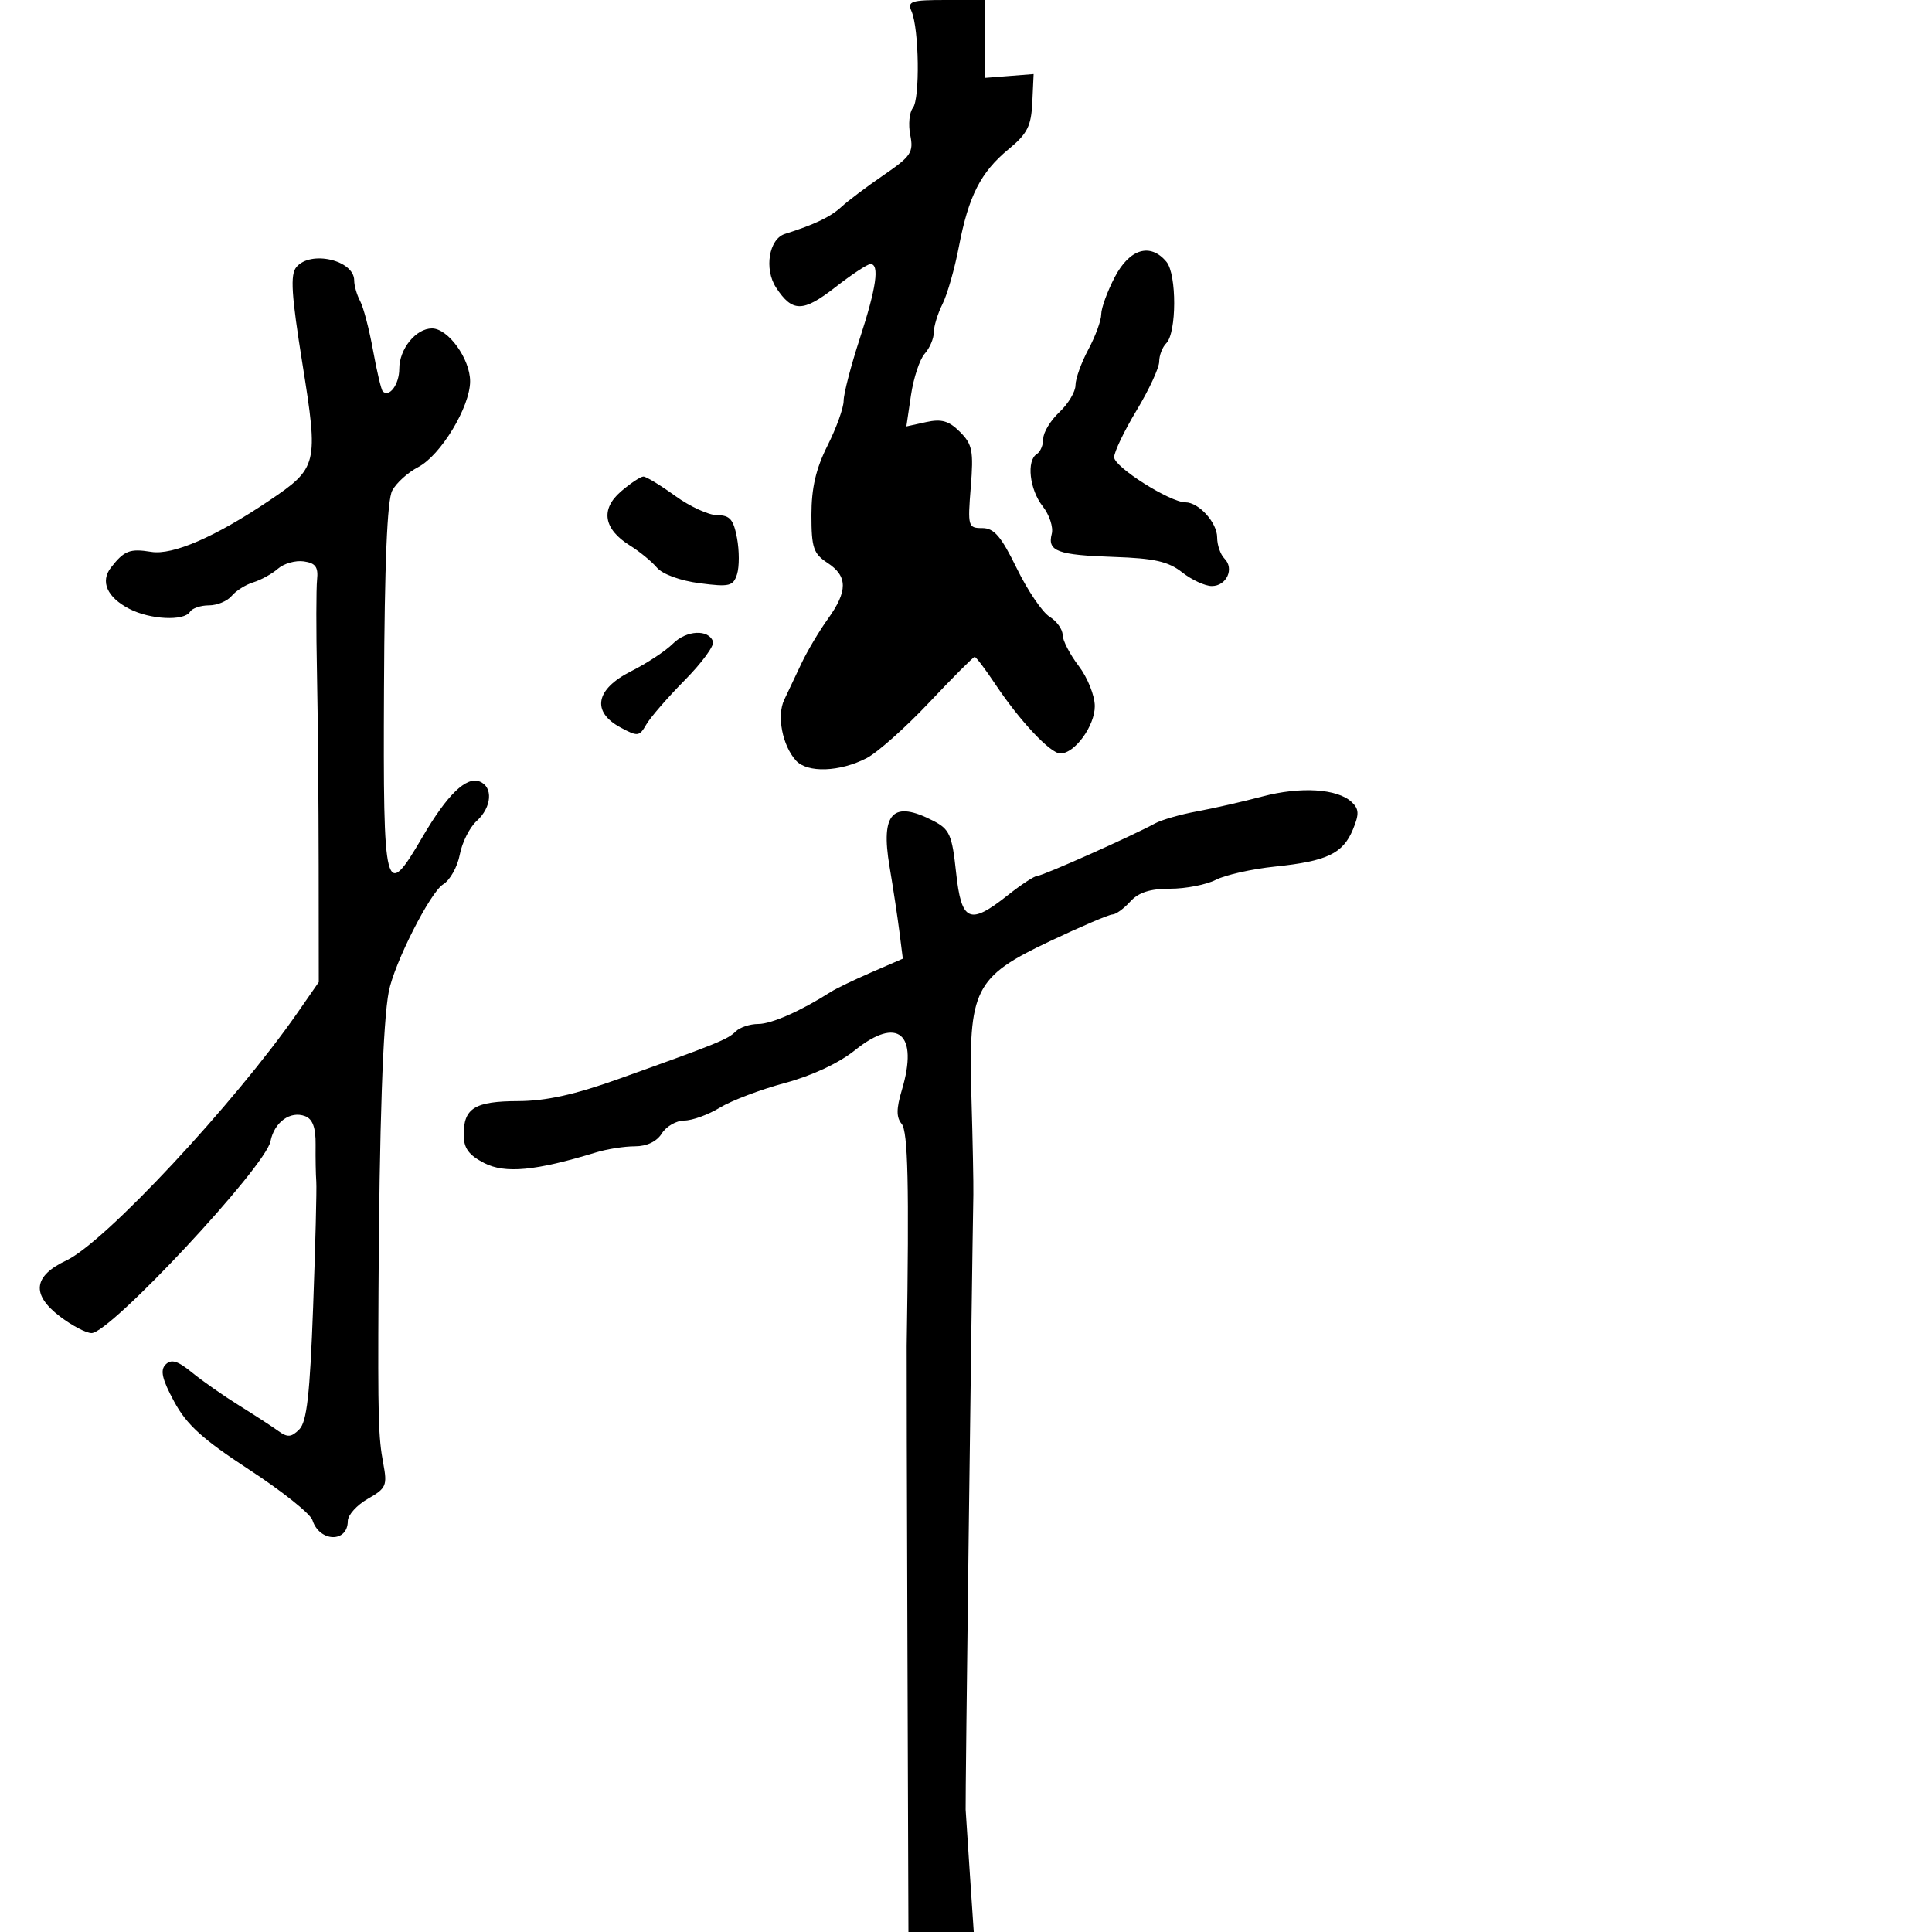 <svg xmlns="http://www.w3.org/2000/svg" width="300" height="300" viewBox="0 0 300 300" version="1.1">
  <defs/>
  <path d="M46.021,41.475 C48.221,38.823 55,40.389 55,43.549 C55,44.362 55.418,45.809 55.928,46.764 C56.439,47.719 57.339,51.162 57.928,54.417 C58.518,57.671 59.195,60.528 59.433,60.767 C60.452,61.786 62,59.677 62,57.27 C62,54.185 64.582,51 67.082,51 C69.591,51 73,55.728 73,59.207 C73,63.181 68.424,70.729 64.915,72.544 C63.344,73.356 61.541,74.99 60.907,76.174 C60.123,77.639 59.713,87.474 59.627,106.914 C59.484,138.991 59.743,139.994 65.587,129.993 C69.434,123.41 72.374,120.546 74.463,121.347 C76.609,122.171 76.38,125.346 74.02,127.482 C72.93,128.468 71.749,130.819 71.395,132.706 C71.041,134.594 69.881,136.67 68.816,137.319 C66.808,138.544 61.233,149.535 60.37,153.968 C59.463,158.632 58.909,174.773 58.773,200.5 C58.67,220.214 58.752,223.185 59.513,227.235 C60.161,230.681 59.975,231.106 57.114,232.735 C55.408,233.706 54.01,235.261 54.006,236.191 C53.994,239.602 49.604,239.477 48.511,236.035 C48.2,235.056 43.796,231.543 38.723,228.228 C31.434,223.465 28.982,221.24 27.031,217.619 C25.16,214.147 24.843,212.757 25.721,211.879 C26.599,211.001 27.587,211.299 29.801,213.11 C31.408,214.425 34.698,216.729 37.111,218.231 C39.525,219.733 42.279,221.525 43.231,222.214 C44.643,223.235 45.241,223.188 46.471,221.958 C47.645,220.783 48.122,216.578 48.621,202.975 C48.974,193.364 49.196,184.6 49.113,183.5 C49.031,182.4 48.984,179.803 49.008,177.728 C49.038,175.107 48.545,173.763 47.39,173.319 C45.081,172.434 42.595,174.235 42,177.225 C41.208,181.205 17.14,207 14.219,207 C13.377,207 11.158,205.832 9.287,204.406 C4.831,201.006 5.168,198.134 10.306,195.719 C16.295,192.906 36.43,171.324 46.22,157.224 L49.5,152.5 L49.484,134.5 C49.475,124.6 49.356,111.1 49.22,104.5 C49.083,97.9 49.091,91.375 49.236,90 C49.442,88.046 48.99,87.428 47.168,87.17 C45.885,86.988 44.085,87.497 43.168,88.301 C42.25,89.106 40.528,90.059 39.34,90.42 C38.152,90.782 36.635,91.735 35.968,92.539 C35.301,93.342 33.712,94 32.437,94 C31.161,94 29.84,94.45 29.5,95 C28.589,96.474 23.317,96.215 20.072,94.537 C16.625,92.755 15.537,90.296 17.233,88.123 C19.288,85.49 20.159,85.152 23.487,85.692 C26.833,86.235 33.448,83.364 41.765,77.758 C49.338,72.653 49.465,72.138 46.97,56.541 C45.241,45.732 45.047,42.648 46.021,41.475 Z M196,123.683 C201.964,122.104 207.68,122.46 209.899,124.551 C211.038,125.625 211.072,126.411 210.083,128.801 C208.531,132.547 206.053,133.728 198,134.561 C194.425,134.931 190.285,135.856 188.8,136.617 C187.314,137.378 184.122,138 181.705,138 C178.58,138 176.787,138.578 175.5,140 C174.505,141.1 173.263,142 172.741,142 C172.219,142 167.845,143.869 163.02,146.154 C151.294,151.708 150.357,153.581 150.848,170.5 C151.04,177.1 151.172,183.85 151.142,185.5 C150.883,199.69 149.877,279.836 149.944,281 C149.99,281.825 150.293,286.438 150.617,291.25 L151.205,300 L141.061,300 L140.907,255.75 C140.822,231.412 140.77,210.375 140.791,209 C141.183,183.887 140.996,175.7 140.005,174.506 C139.166,173.495 139.173,172.153 140.035,169.279 C142.669,160.485 139.422,157.719 132.754,163.077 C130.26,165.082 126.071,167.042 121.876,168.167 C118.124,169.173 113.58,170.895 111.777,171.994 C109.975,173.093 107.491,173.994 106.258,173.996 C105.026,173.998 103.455,174.9 102.768,176 C101.979,177.263 100.436,178 98.58,178 C96.964,178 94.26,178.423 92.571,178.94 C83.17,181.817 78.419,182.268 75.177,180.592 C72.766,179.345 72,178.28 72,176.174 C72,172.065 73.729,171.002 80.45,170.979 C84.761,170.965 89.231,169.981 96,167.559 C111.364,162.06 113.005,161.395 114.232,160.168 C114.874,159.526 116.453,159 117.74,159 C119.796,159 124.34,156.992 129,154.024 C129.825,153.498 132.68,152.122 135.345,150.966 L140.191,148.863 L139.661,144.682 C139.37,142.382 138.678,137.815 138.123,134.534 C136.716,126.214 138.642,124.212 144.929,127.463 C147.458,128.771 147.834,129.623 148.459,135.463 C149.284,143.167 150.554,143.725 156.5,139 C158.576,137.35 160.646,136 161.099,136 C161.908,136 175.696,129.852 179.361,127.857 C180.385,127.3 183.31,126.461 185.861,125.992 C188.412,125.523 192.975,124.484 196,123.683 Z M141.542,1.75 C140.869,0.192 141.455,0 146.893,0 L153,0 L153,12.087 L156.75,11.793 L160.5,11.5 L160.296,15.9 C160.125,19.586 159.526,20.766 156.608,23.171 C152.28,26.739 150.399,30.434 148.888,38.337 C148.24,41.727 147.1,45.715 146.355,47.2 C145.61,48.686 145,50.675 145,51.622 C145,52.568 144.365,54.053 143.589,54.921 C142.813,55.79 141.854,58.686 141.459,61.358 L140.741,66.216 L143.805,65.543 C146.202,65.016 147.348,65.348 149.062,67.062 C150.992,68.992 151.192,70.014 150.742,75.627 C150.25,81.76 150.317,82 152.532,82 C154.363,82 155.457,83.277 157.884,88.25 C159.562,91.688 161.85,95.066 162.968,95.758 C164.085,96.451 165,97.718 165,98.575 C165,99.432 166.125,101.608 167.5,103.411 C168.875,105.214 170,108.024 170,109.656 C170,112.719 166.886,117 164.657,117 C163.103,117 158.351,111.942 154.559,106.25 C153.002,103.912 151.556,102 151.346,102 C151.136,102 147.962,105.182 144.293,109.072 C140.624,112.962 136.25,116.853 134.575,117.72 C130.399,119.879 125.355,120.052 123.593,118.095 C121.484,115.754 120.596,111.161 121.77,108.673 C122.334,107.478 123.543,104.925 124.455,103 C125.368,101.075 127.214,97.971 128.557,96.102 C131.661,91.785 131.646,89.469 128.5,87.408 C126.309,85.972 126,85.053 126,79.967 C126,75.771 126.692,72.786 128.5,69.187 C129.875,66.449 131,63.32 131,62.232 C131,61.145 132.125,56.809 133.5,52.597 C136.083,44.683 136.612,41 135.164,41 C134.704,41 132.24,42.627 129.687,44.616 C124.693,48.507 123.039,48.515 120.513,44.66 C118.629,41.785 119.396,37.111 121.879,36.326 C126.486,34.868 128.967,33.68 130.645,32.131 C131.665,31.188 134.624,28.961 137.22,27.181 C141.473,24.265 141.881,23.653 141.345,20.975 C141.018,19.342 141.202,17.441 141.753,16.752 C142.871,15.355 142.718,4.472 141.542,1.75 Z M173.101,43.031 C175.404,38.613 178.64,37.655 181.128,40.656 C182.745,42.607 182.721,51.679 181.095,53.305 C180.493,53.907 180,55.187 180,56.15 C180,57.112 178.426,60.51 176.503,63.7 C174.579,66.89 173.004,70.175 173.004,71 C173.002,72.507 181.686,78 184.069,78 C186.152,78 189,81.151 189,83.455 C189,84.635 189.51,86.11 190.133,86.733 C191.703,88.303 190.461,91 188.166,91 C187.123,91 185.053,90.043 183.565,88.873 C181.42,87.185 179.24,86.691 173.012,86.482 C164.197,86.186 162.61,85.6 163.316,82.899 C163.586,81.868 162.95,79.935 161.903,78.604 C159.863,76.01 159.361,71.513 161,70.5 C161.55,70.16 162,69.087 162,68.115 C162,67.144 163.125,65.292 164.5,64 C165.875,62.708 167,60.828 167,59.822 C167,58.816 167.9,56.314 169,54.261 C170.1,52.209 171,49.749 171,48.796 C171,47.842 171.945,45.248 173.101,43.031 Z M96.428,76.309 C97.904,75.039 99.469,74 99.906,74 C100.343,74 102.564,75.35 104.841,77 C107.119,78.65 110.061,80 111.38,80 C113.334,80 113.9,80.656 114.442,83.544 C114.808,85.493 114.811,88.02 114.45,89.159 C113.858,91.023 113.279,91.164 108.646,90.564 C105.64,90.175 102.876,89.165 102,88.135 C101.175,87.165 99.297,85.625 97.826,84.712 C93.716,82.163 93.203,79.082 96.428,76.309 Z M104.482,99.956 C106.588,97.844 110.071,97.671 110.721,99.647 C110.928,100.277 108.938,102.979 106.299,105.65 C103.659,108.322 100.984,111.406 100.353,112.504 C99.281,114.37 99.021,114.4 96.353,112.962 C91.813,110.514 92.465,107.022 97.982,104.24 C100.448,102.997 103.373,101.069 104.482,99.956 Z"/>
</svg>

